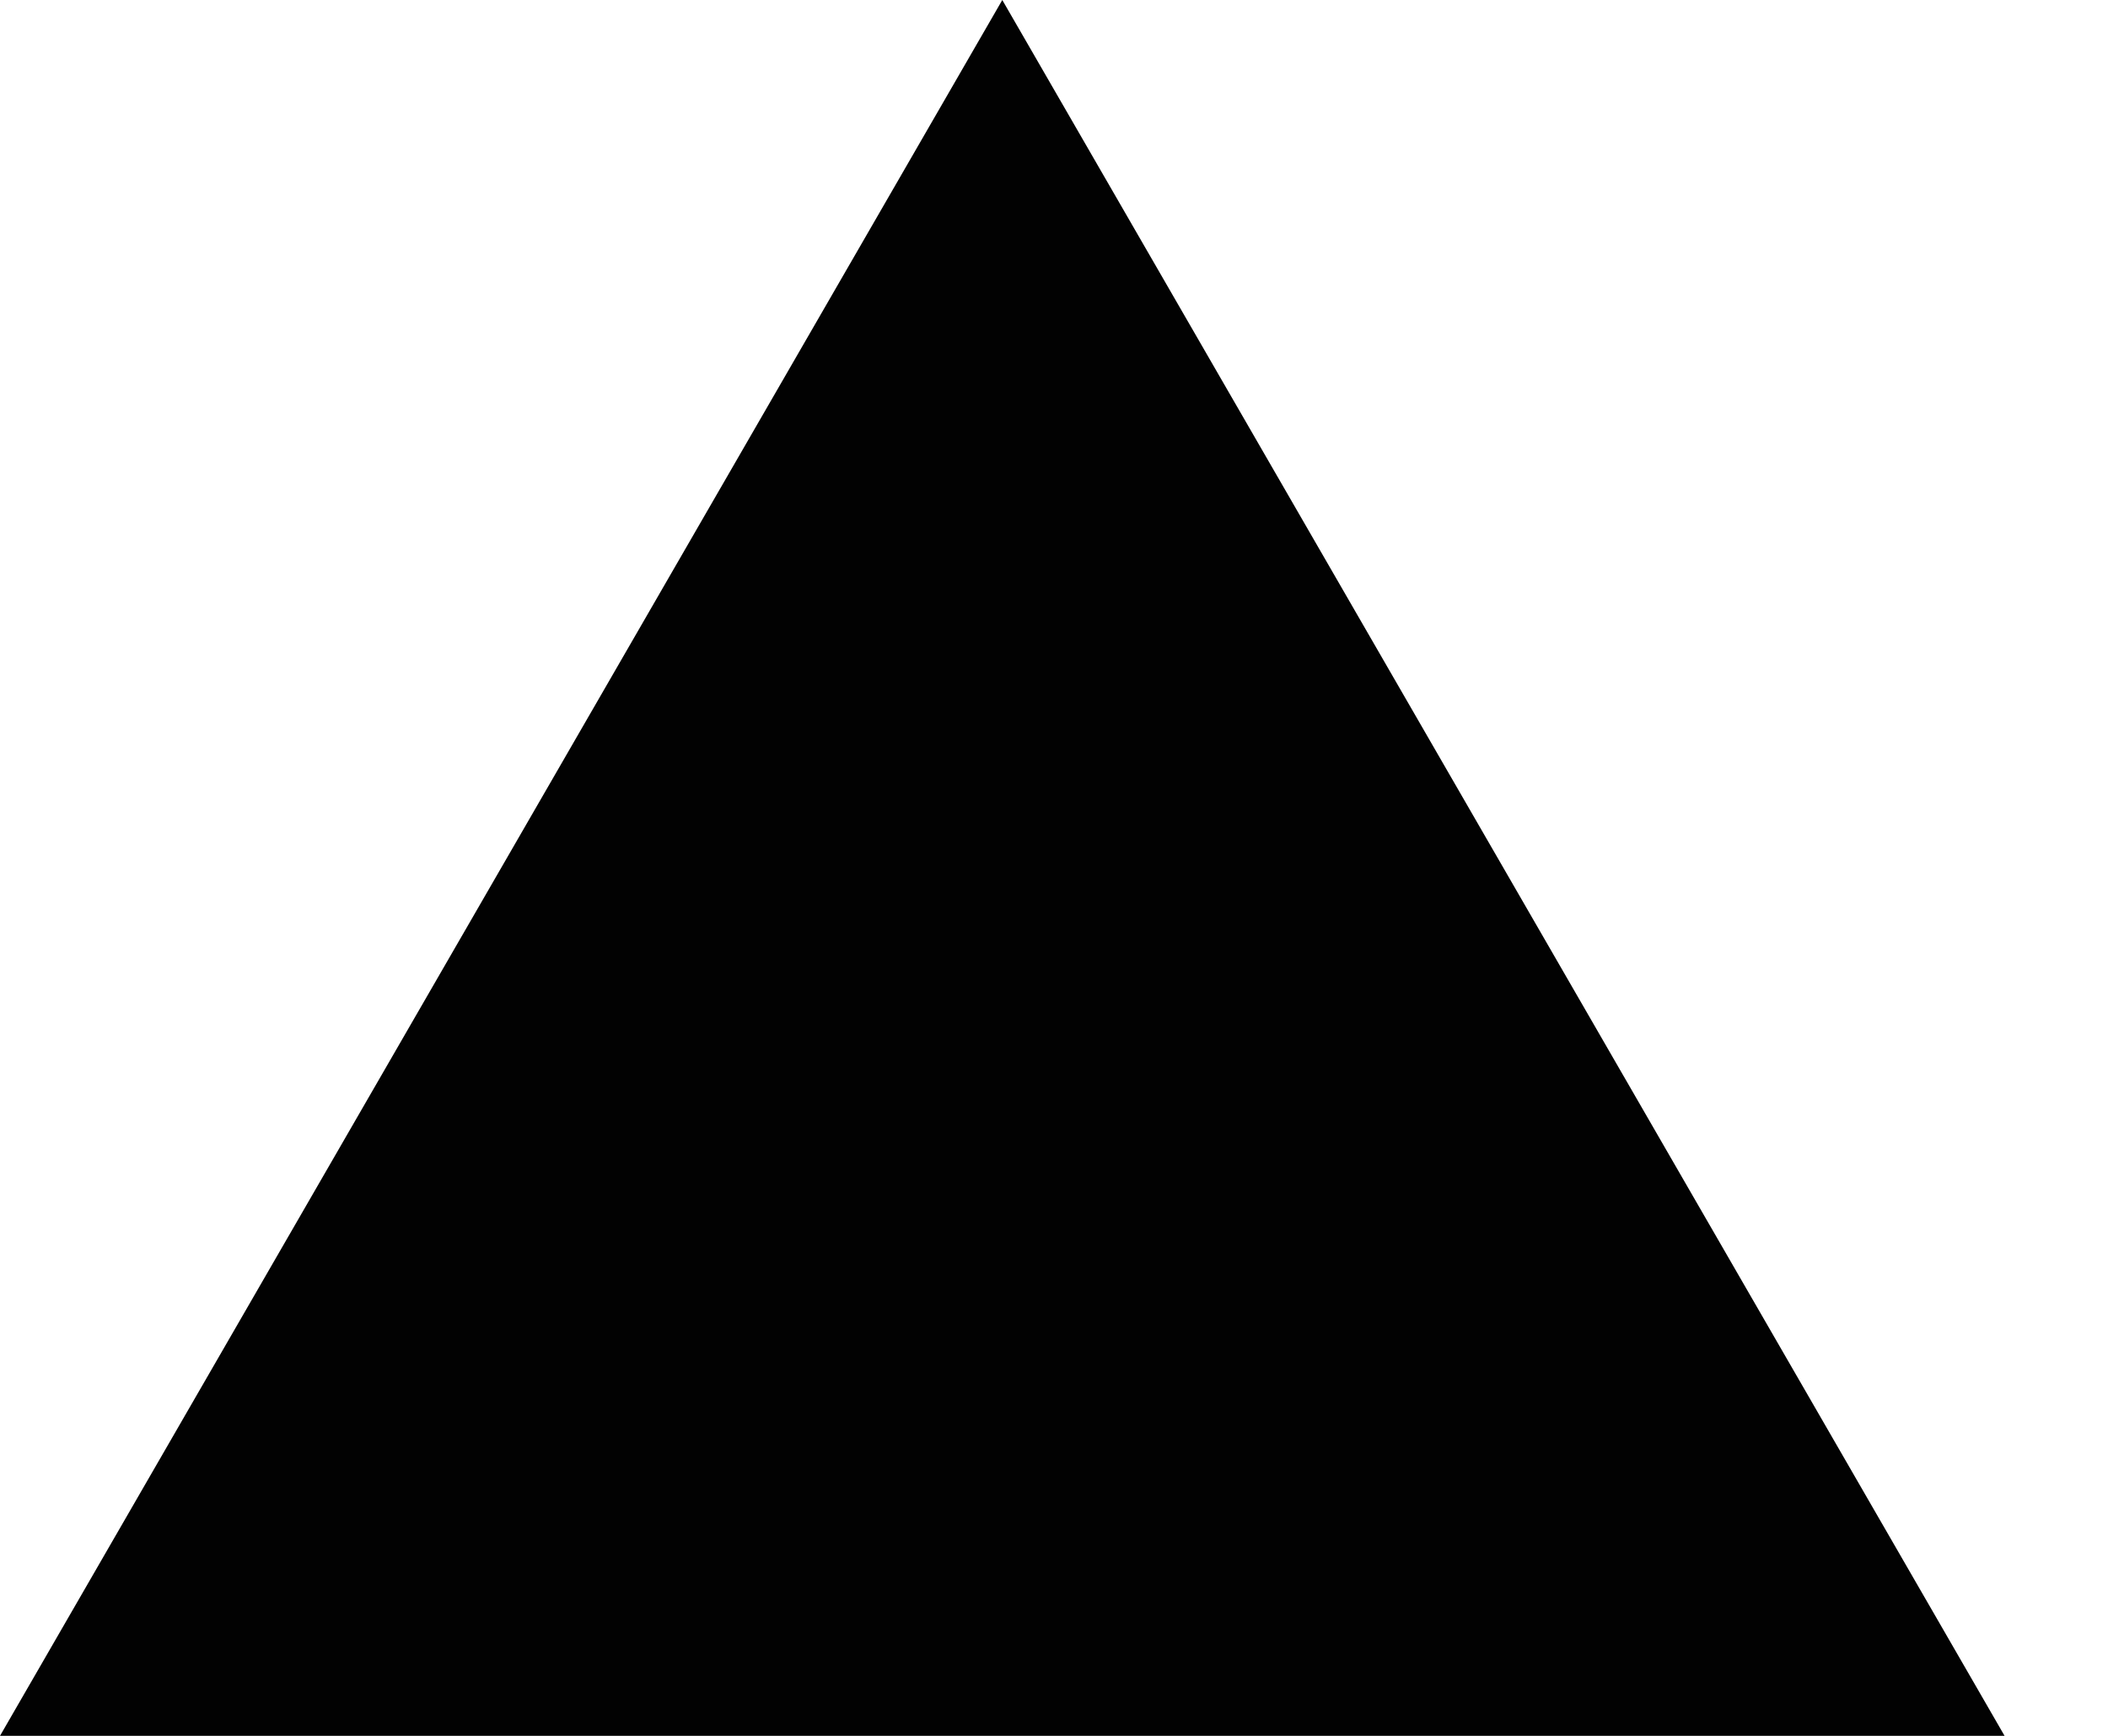 <svg width="17" height="14" viewBox="0 0 17 14" fill="none" xmlns="http://www.w3.org/2000/svg">
<g clip-path="url(#clip0_628_651)">
<path d="M8.083 0L16.166 14H0L8.083 0Z" fill="#020202"/>
</g>
<defs>
<clipPath id="clip0_628_651">
<rect width="16.17" height="14" fill="white"/>
</clipPath>
</defs>
</svg>
